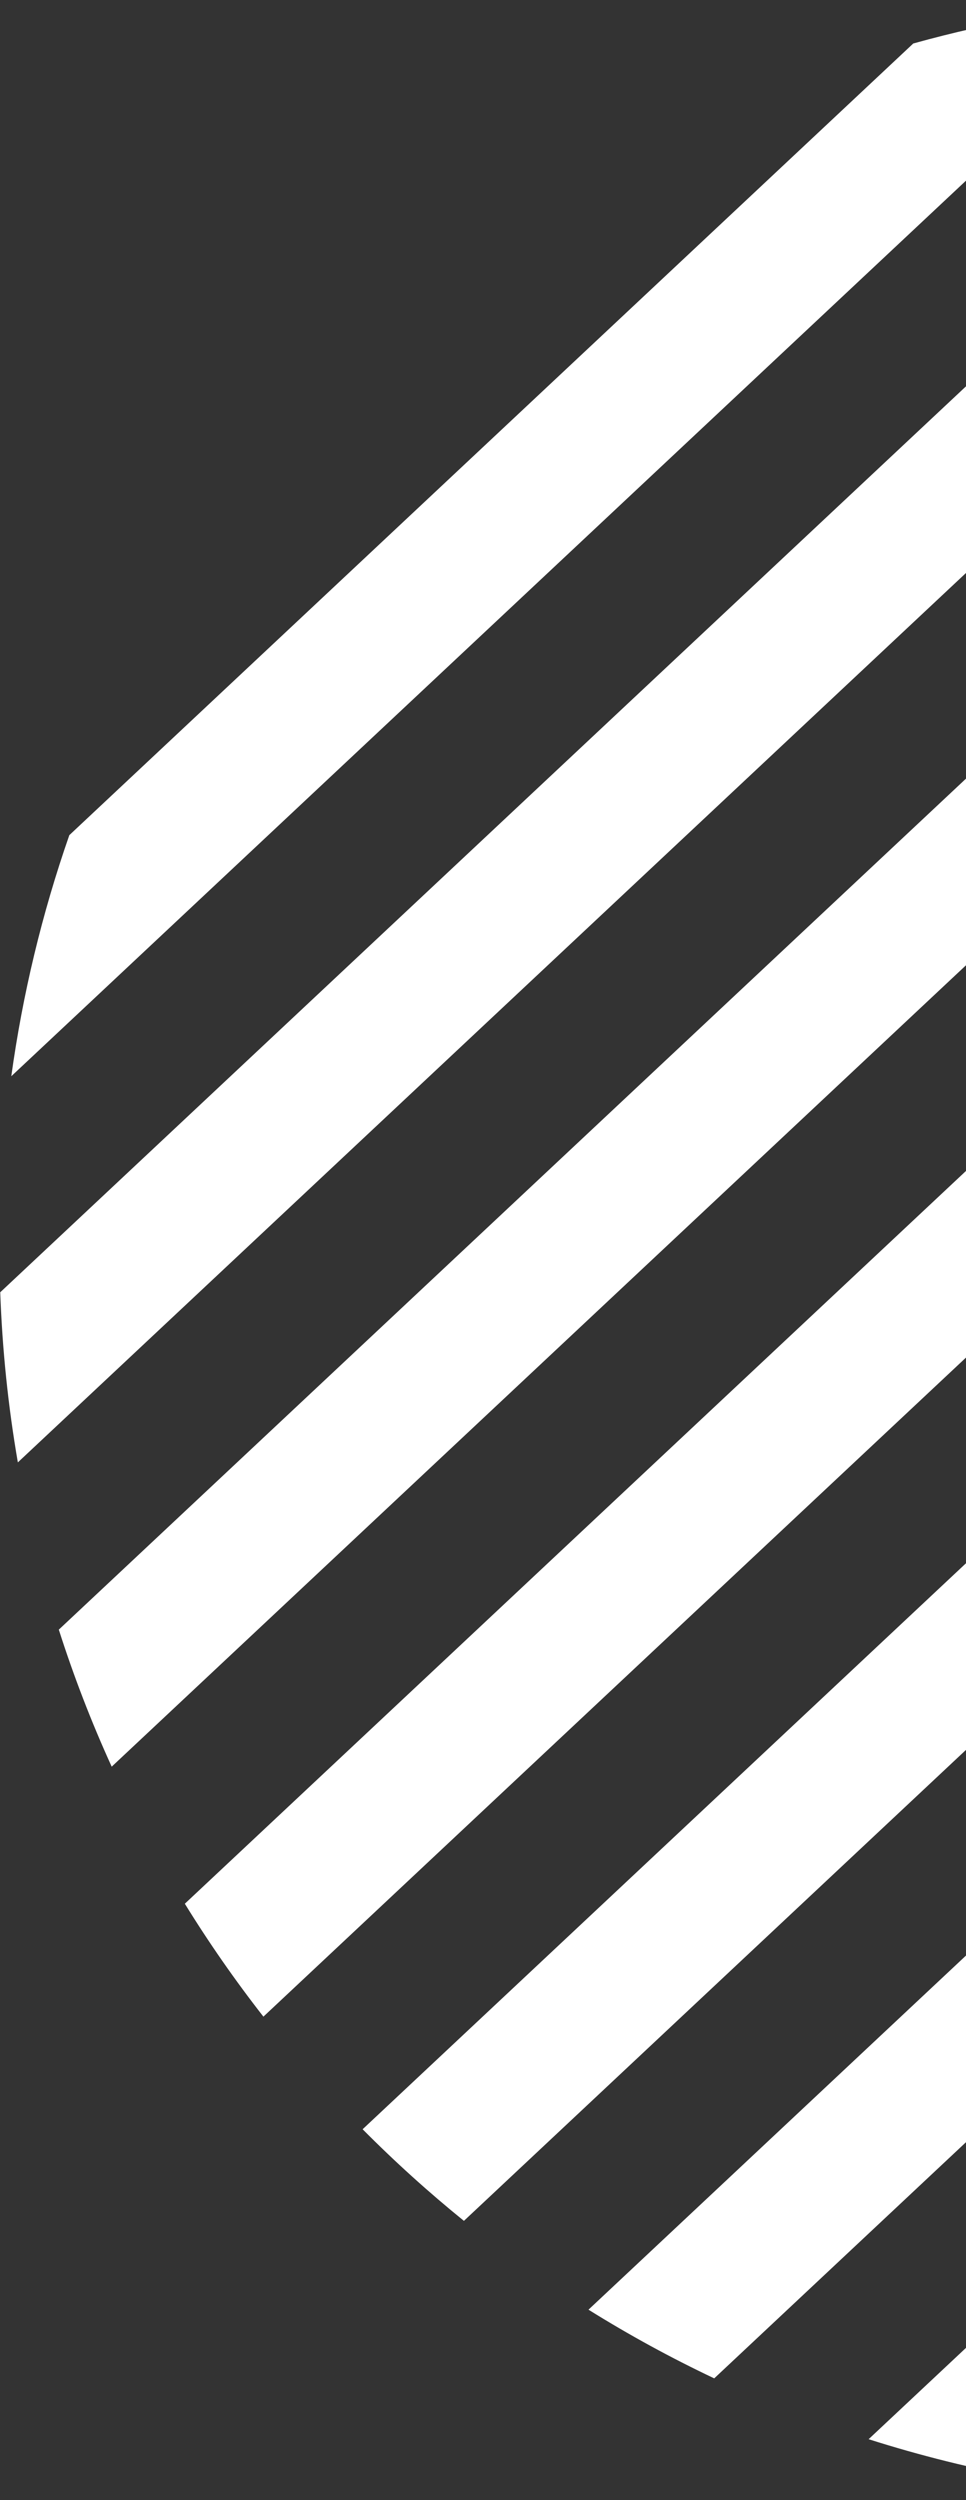 <svg width="414" height="1071" viewBox="0 0 414 1071" fill="none" xmlns="http://www.w3.org/2000/svg">
<rect x="0" y="0" width="414" height="1071" fill="#333333" stroke="none"/>
<path fill-rule="evenodd" clip-rule="evenodd" d="M4.845 461.025C9.681 426.01 17.976 391.404 29.711 357.762L391.396 18.633C425.724 9.085 460.792 3.033 496.045 0.458L4.845 461.025ZM155.411 912.115C169.312 926.122 183.808 939.204 198.821 951.36L972.892 225.563C961.727 209.8 949.603 194.492 936.519 179.72L155.411 912.115ZM306.095 1018.83C287.696 1010.12 269.7 1000.31 252.209 989.407L1007.43 281.287C1017.19 299.444 1025.82 318.033 1033.32 336.954L306.095 1018.83ZM372.267 1044.89C394.406 1051.94 416.924 1057.53 439.665 1061.64L1067.46 473.001C1064.82 450.042 1060.69 427.212 1055.07 404.665L372.267 1044.89ZM616.229 1064.14C585.864 1068.75 555.197 1070.74 524.588 1070.12L1070.46 558.293C1069.11 588.879 1065.15 619.355 1058.6 649.36L616.229 1064.14ZM752.637 1024.35C806.134 1000.61 856.622 967.637 901.729 925.344C946.836 883.05 982.99 834.787 1010.12 782.926L752.637 1024.35ZM891.117 134.184L112.89 863.879C100.67 848.236 89.445 832.084 79.214 815.506L845.01 97.468C860.896 108.744 876.292 120.984 891.117 134.184ZM47.87 756.791L788.432 62.413C769.832 52.443 750.756 43.644 731.315 36.02L25.204 698.094C31.562 717.986 39.116 737.588 47.87 756.791ZM7.649 626.449C3.474 602.315 0.962 577.962 0.109 553.571L588.704 1.683C612.989 4.103 637.131 8.175 660.946 13.894L7.649 626.449Z" fill="white"/>
</svg>
